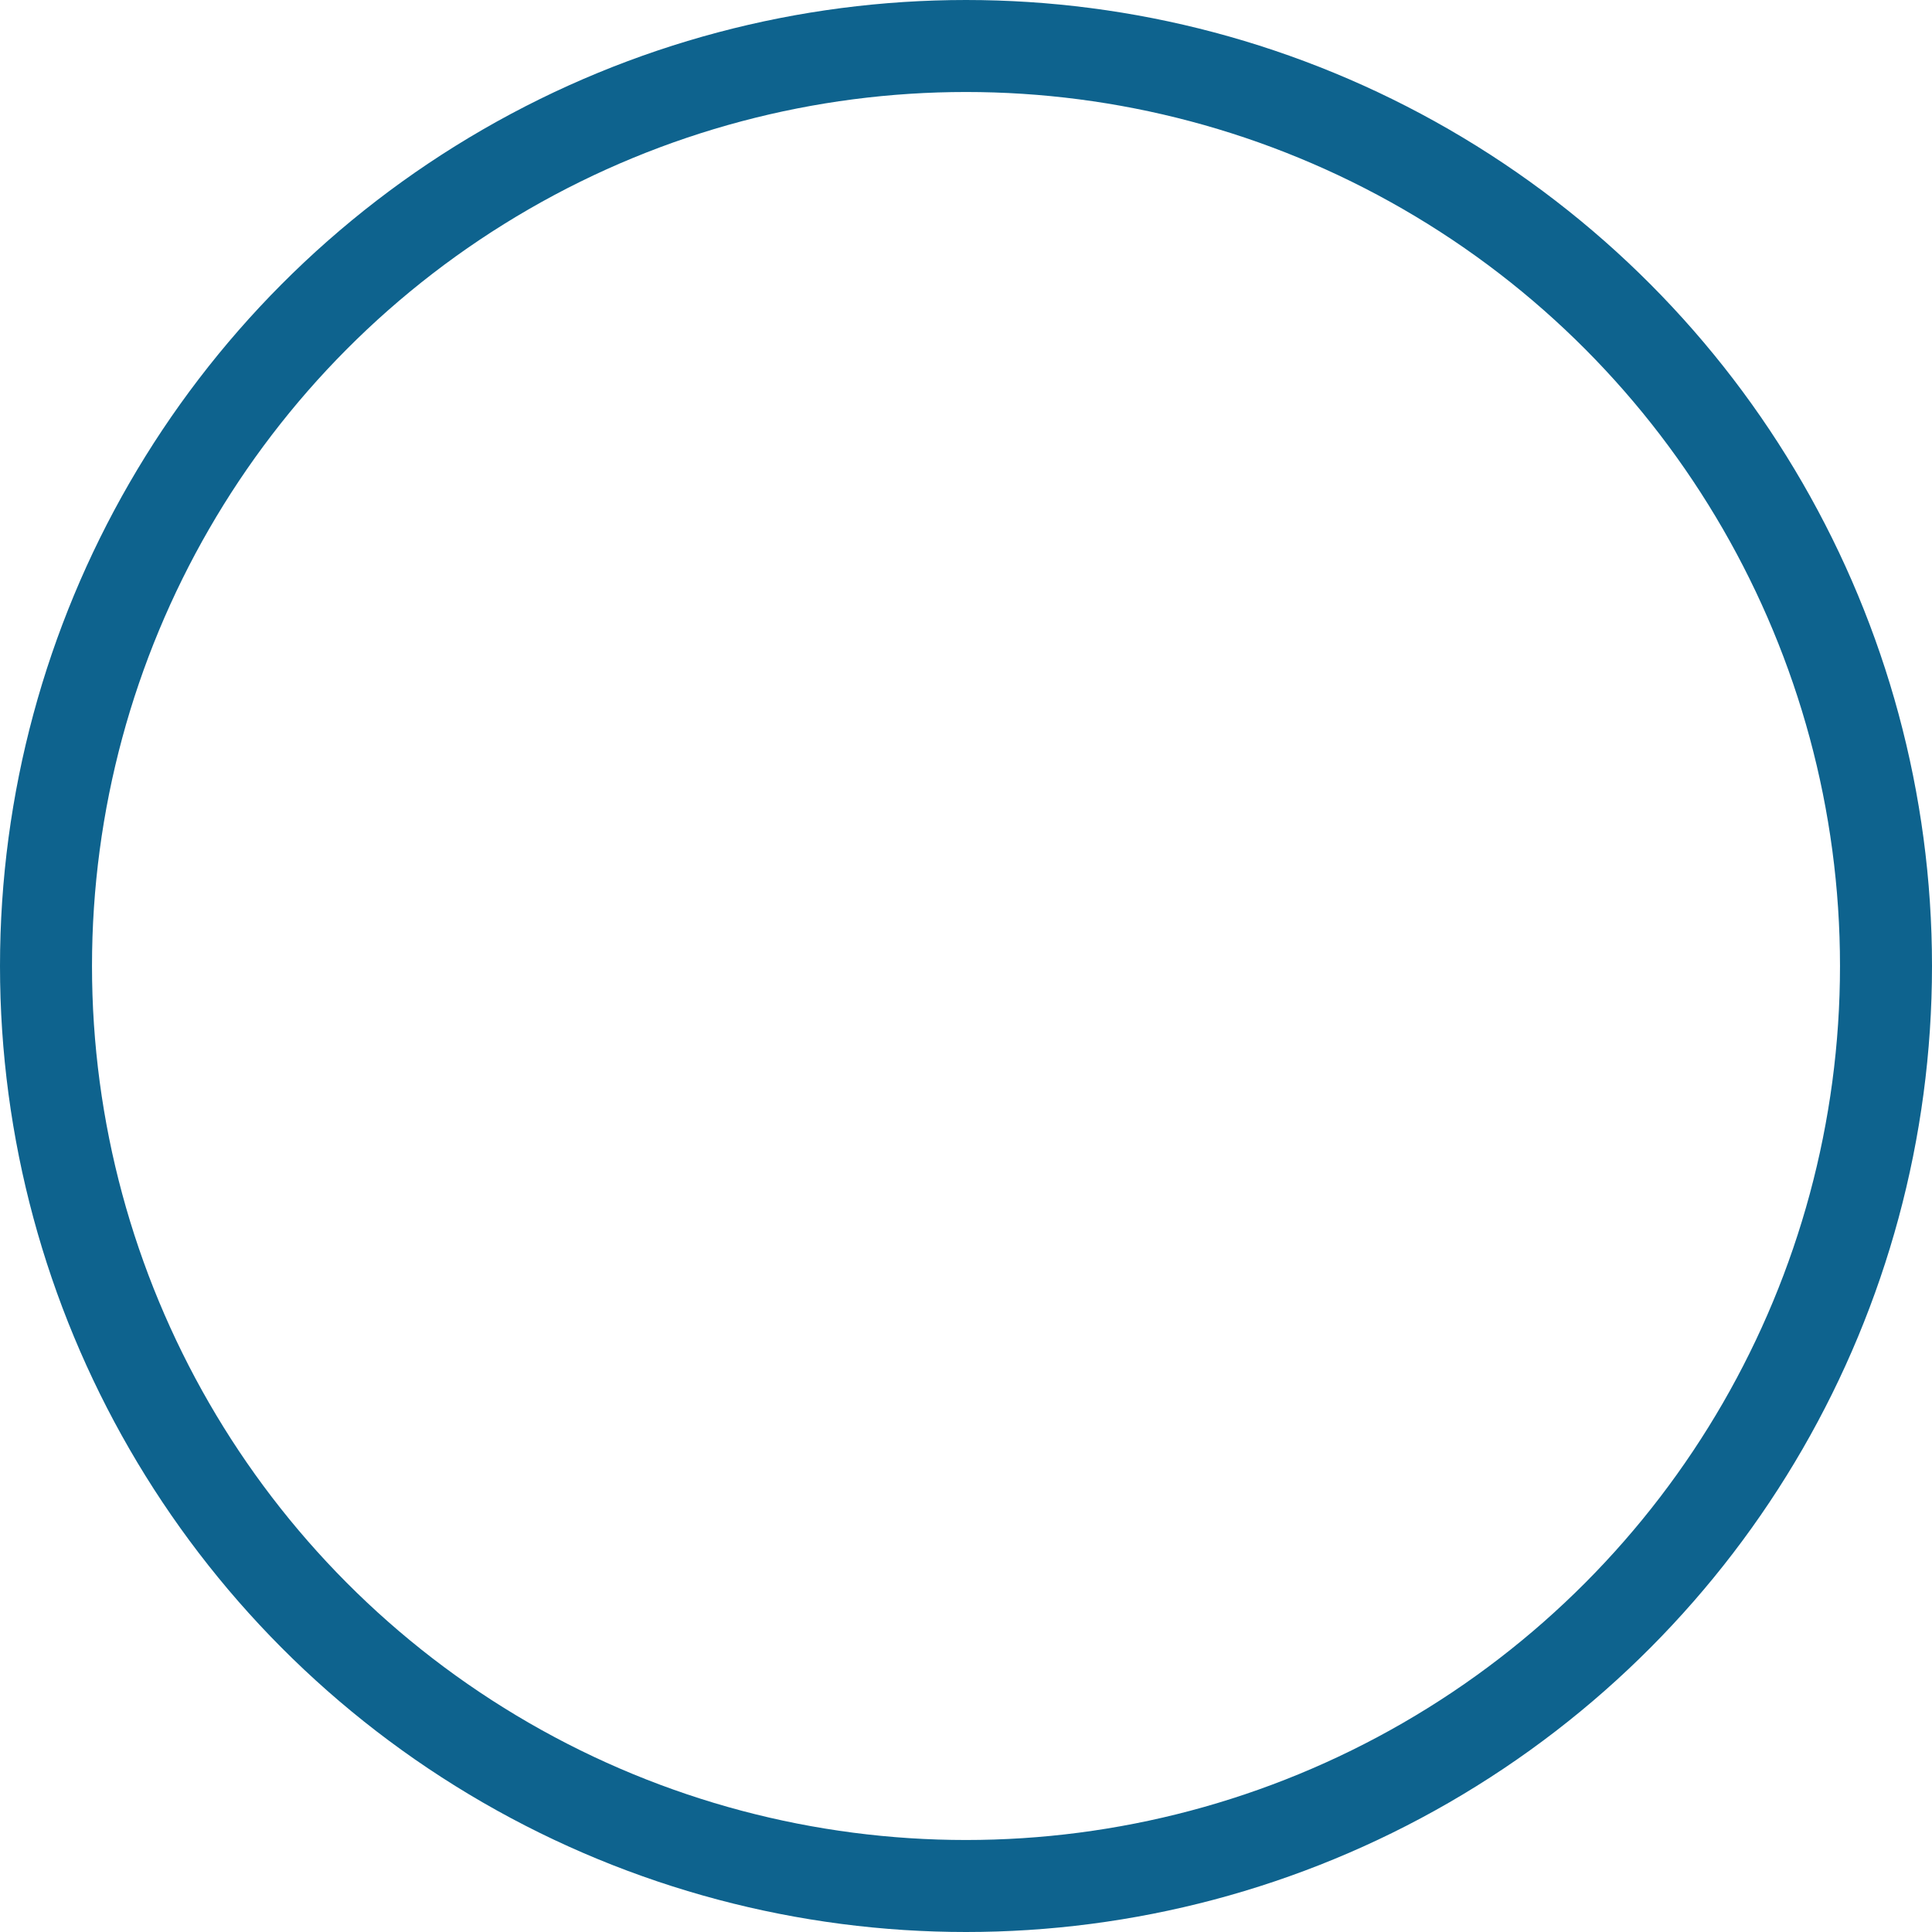 <svg xmlns="http://www.w3.org/2000/svg" class="inline large" viewBox="0 0 105 105" preserveAspectRatio="xMidYMid meet" role="img">
  <title>Book 3, Prop 1,2,3,7,9,10 -- Blue circle</title>
  <circle class="stroke-blue" cx="52.5" cy="52.5" r="50" style="stroke:#0e638e;stroke-width:5;stroke-opacity:1;stroke-linecap:round;stroke-linejoin:round;fill-opacity:0;"/>
</svg>
